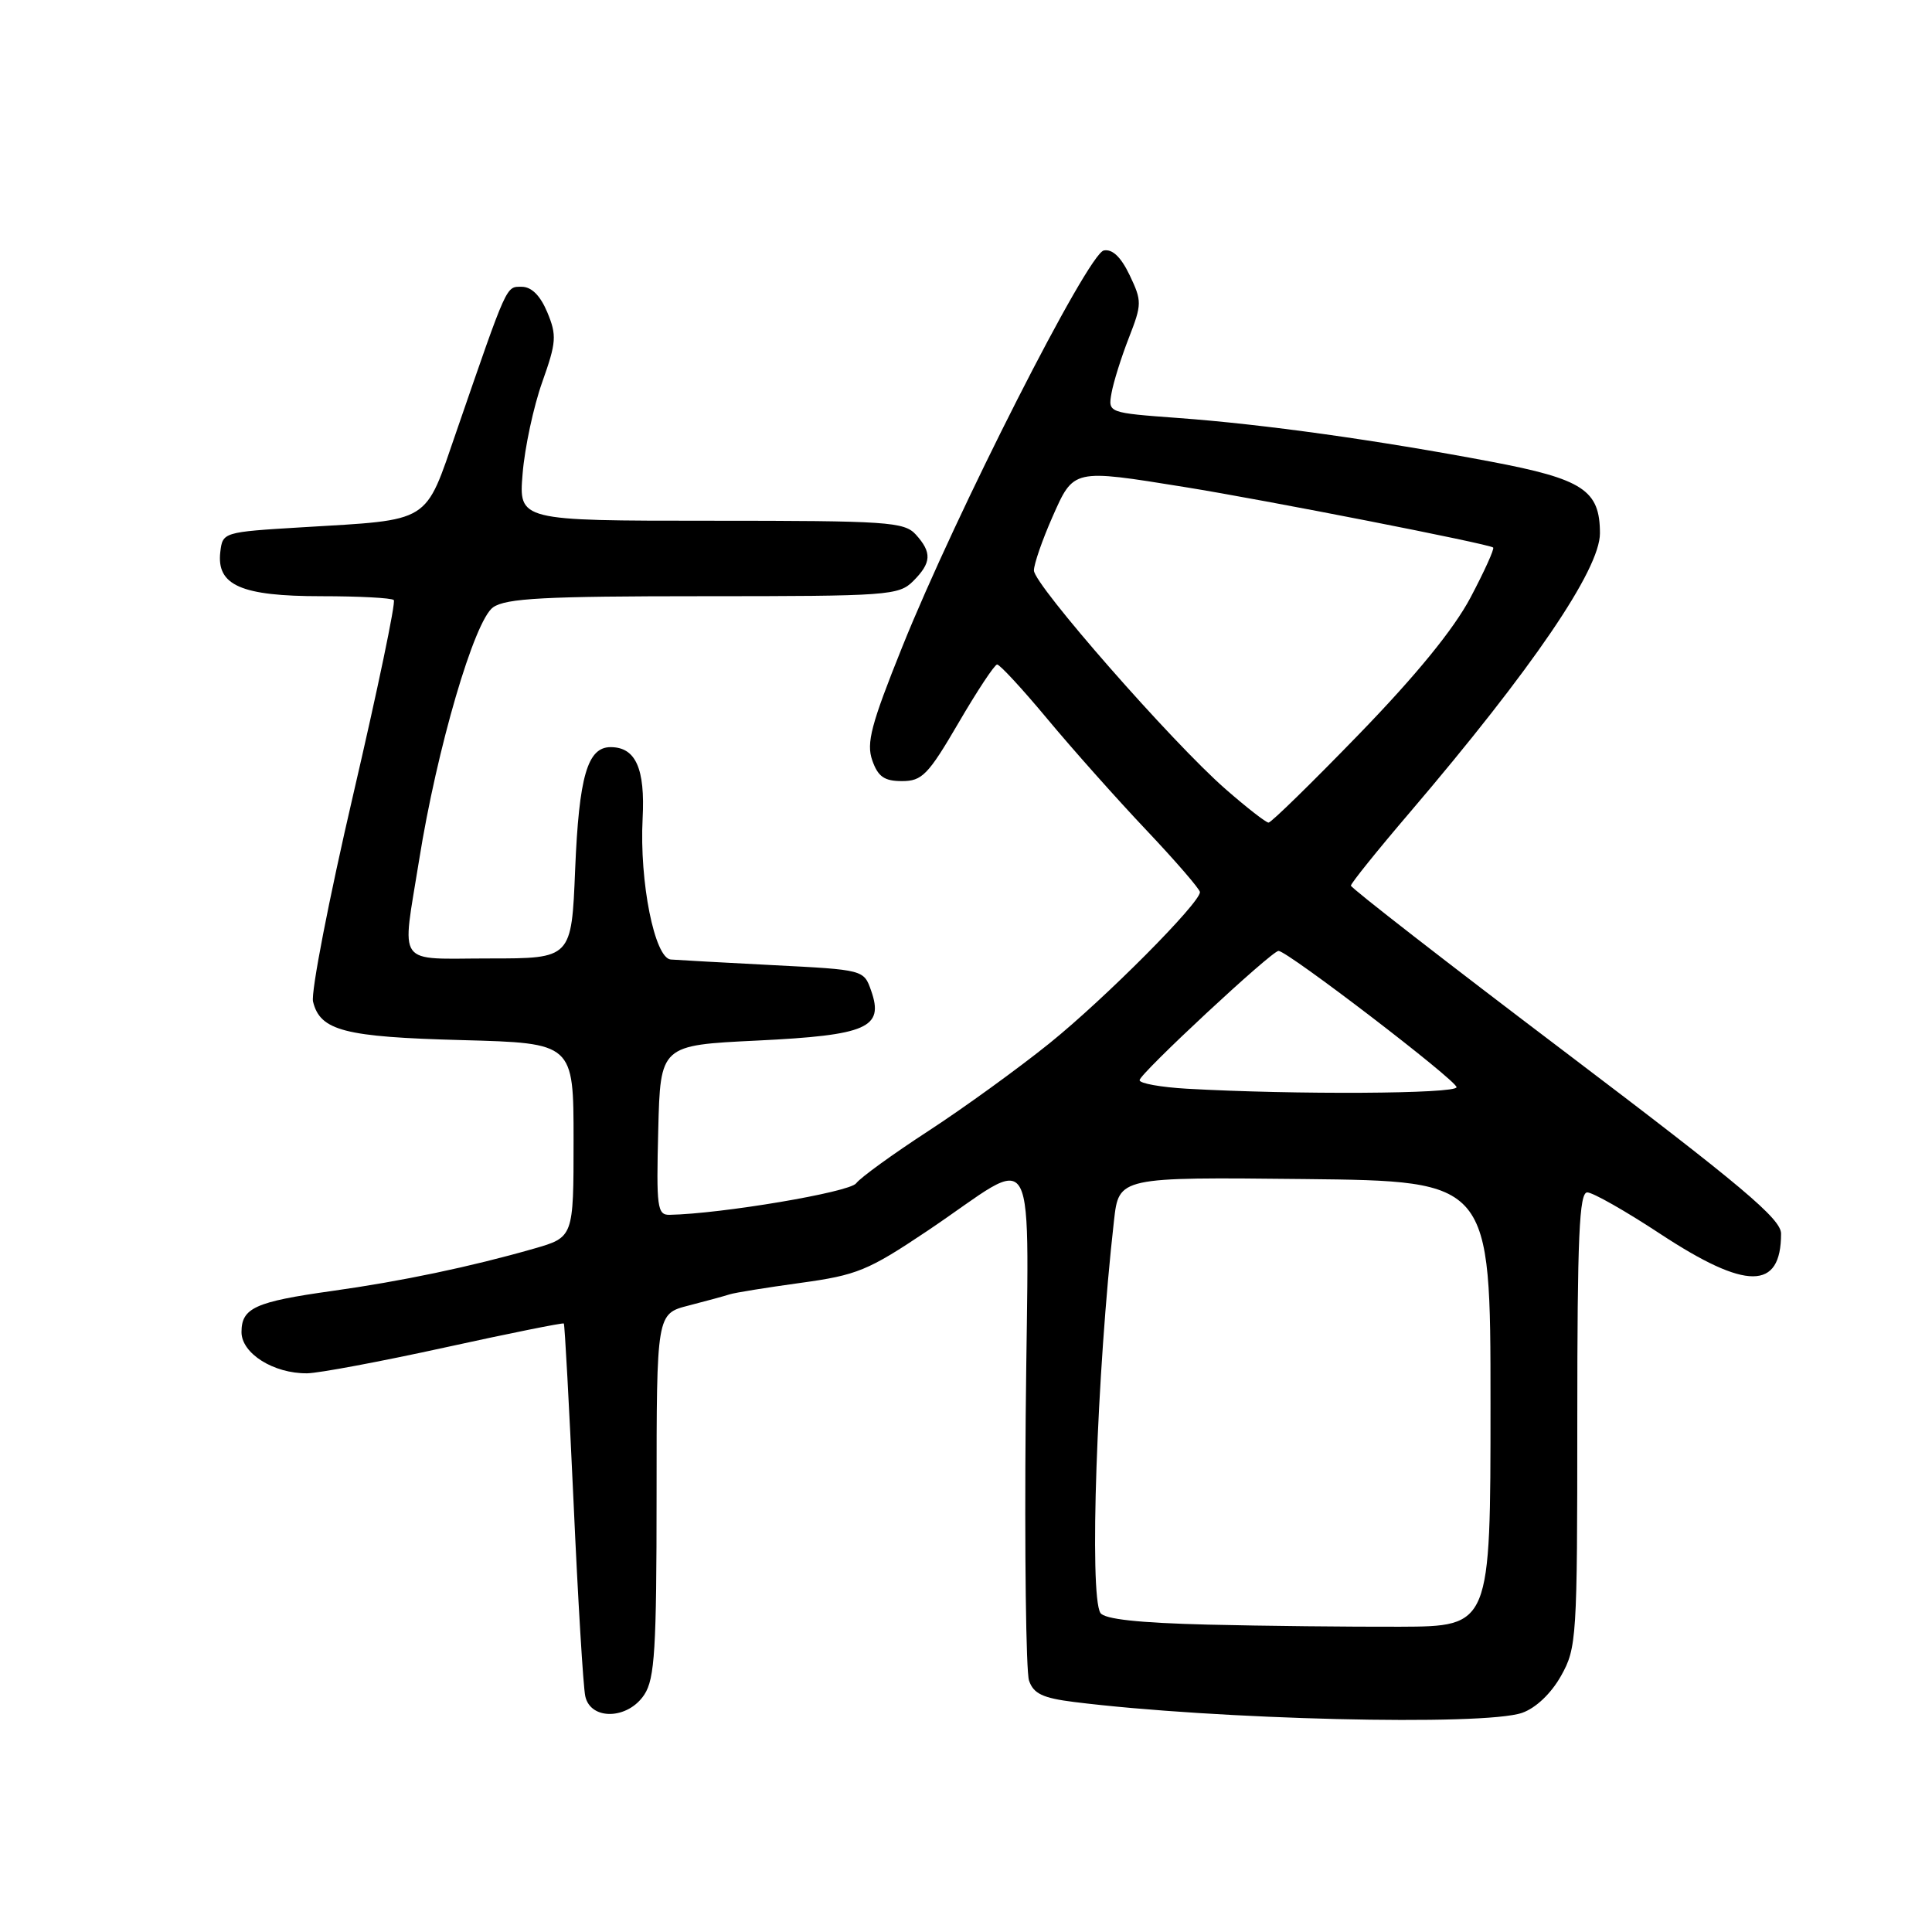 <?xml version="1.0" encoding="UTF-8" standalone="no"?>
<!DOCTYPE svg PUBLIC "-//W3C//DTD SVG 1.1//EN" "http://www.w3.org/Graphics/SVG/1.1/DTD/svg11.dtd" >
<svg xmlns="http://www.w3.org/2000/svg" xmlns:xlink="http://www.w3.org/1999/xlink" version="1.1" viewBox="0 0 256 256">
 <g >
 <path fill="currentColor"
d=" M 201.69 226.96 C 203.51 226.32 205.52 224.41 206.84 222.07 C 208.92 218.37 209.00 217.12 209.00 188.11 C 209.00 163.84 209.26 158.00 210.32 158.00 C 211.05 158.00 215.40 160.47 220.00 163.50 C 231.40 171.00 236.00 170.99 236.00 163.46 C 236.00 161.51 230.80 157.14 207.50 139.49 C 191.82 127.62 179.00 117.66 179.00 117.35 C 179.00 117.05 182.51 112.68 186.81 107.65 C 203.03 88.63 212.00 75.47 212.00 70.67 C 212.00 64.94 209.77 63.48 197.50 61.16 C 182.56 58.33 167.38 56.21 156.16 55.39 C 146.82 54.70 146.82 54.70 147.28 52.10 C 147.53 50.67 148.56 47.38 149.57 44.79 C 151.32 40.30 151.32 39.90 149.69 36.47 C 148.53 34.05 147.40 32.97 146.26 33.19 C 144.16 33.59 126.66 68.02 119.54 85.75 C 115.43 95.98 114.77 98.45 115.58 100.75 C 116.34 102.92 117.18 103.50 119.52 103.50 C 122.18 103.50 122.99 102.67 127.00 95.80 C 129.47 91.56 131.78 88.07 132.12 88.05 C 132.45 88.02 135.45 91.26 138.77 95.25 C 142.09 99.24 148.00 105.88 151.90 110.00 C 155.80 114.12 158.99 117.82 159.00 118.21 C 159.00 119.66 146.45 132.28 139.09 138.22 C 134.92 141.58 127.67 146.83 123.00 149.87 C 118.33 152.91 114.02 156.03 113.44 156.80 C 112.55 157.98 95.58 160.84 88.72 160.97 C 87.09 161.00 86.96 159.99 87.22 149.75 C 87.50 138.50 87.50 138.50 100.34 137.88 C 114.92 137.17 117.16 136.19 115.43 131.27 C 114.46 128.50 114.44 128.50 102.48 127.89 C 95.89 127.55 89.77 127.21 88.88 127.14 C 86.74 126.96 84.72 116.85 85.15 108.47 C 85.50 101.83 84.23 99.00 80.91 99.00 C 77.84 99.00 76.72 102.88 76.21 115.22 C 75.73 127.00 75.73 127.00 64.86 127.00 C 52.29 127.00 53.24 128.32 55.53 114.00 C 57.89 99.17 62.86 82.21 65.34 80.47 C 67.06 79.27 72.15 79.00 93.22 79.00 C 117.67 79.00 119.10 78.90 121.00 77.00 C 123.43 74.57 123.51 73.22 121.35 70.83 C 119.82 69.15 117.62 69.00 94.21 69.00 C 68.73 69.00 68.73 69.00 69.25 62.75 C 69.53 59.31 70.70 53.86 71.85 50.63 C 73.73 45.34 73.79 44.44 72.52 41.38 C 71.59 39.16 70.43 38.00 69.13 38.00 C 67.03 38.00 67.29 37.44 60.49 57.14 C 56.22 69.51 57.31 68.83 40.00 69.87 C 29.57 70.50 29.50 70.52 29.19 73.15 C 28.68 77.56 31.96 79.00 42.56 79.00 C 47.57 79.00 51.90 79.23 52.18 79.51 C 52.46 79.79 50.04 91.38 46.81 105.26 C 43.58 119.14 41.18 131.50 41.48 132.72 C 42.42 136.58 45.64 137.41 61.25 137.82 C 76.00 138.22 76.00 138.22 76.00 151.08 C 76.00 163.94 76.00 163.94 70.75 165.45 C 62.42 167.84 53.18 169.78 44.00 171.06 C 33.80 172.49 32.00 173.31 32.00 176.51 C 32.00 179.34 36.26 182.02 40.70 181.97 C 42.24 181.95 50.47 180.41 58.99 178.54 C 67.51 176.67 74.58 175.25 74.71 175.37 C 74.83 175.50 75.41 186.16 76.00 199.05 C 76.58 211.95 77.28 223.51 77.55 224.75 C 78.25 227.99 83.21 227.86 85.38 224.54 C 86.76 222.44 87.00 218.48 87.00 198.07 C 87.00 174.08 87.00 174.08 91.25 172.99 C 93.59 172.39 96.03 171.72 96.68 171.51 C 97.34 171.29 101.56 170.61 106.07 169.99 C 113.57 168.96 115.01 168.37 122.89 163.09 C 137.94 152.99 136.25 149.80 135.91 187.66 C 135.75 205.72 135.95 221.48 136.35 222.68 C 136.94 224.42 138.16 225.00 142.30 225.52 C 161.13 227.87 196.61 228.73 201.69 226.96 Z  M 160.04 215.27 C 150.86 215.04 146.33 214.55 145.81 213.72 C 144.31 211.36 145.33 181.88 147.61 161.73 C 148.26 155.97 148.26 155.97 172.88 156.23 C 197.50 156.50 197.50 156.50 197.50 186.00 C 197.50 215.50 197.50 215.50 185.50 215.55 C 178.90 215.57 167.44 215.45 160.04 215.27 Z  M 157.25 144.26 C 153.81 144.06 151.00 143.56 151.00 143.13 C 151.00 142.28 168.50 126.00 169.41 126.00 C 170.59 126.00 193.00 143.16 193.00 144.06 C 193.00 144.95 171.56 145.07 157.25 144.26 Z  M 162.38 104.55 C 155.33 98.39 137.00 77.47 137.00 75.59 C 137.00 74.75 138.10 71.57 139.44 68.53 C 142.29 62.09 142.09 62.14 157.00 64.54 C 167.68 66.26 197.31 72.07 197.85 72.55 C 198.04 72.72 196.69 75.70 194.85 79.18 C 192.63 83.37 187.67 89.45 180.11 97.25 C 173.85 103.71 168.44 109.00 168.09 109.00 C 167.75 109.00 165.18 107.00 162.38 104.55 Z "/>
</g>
</svg>
